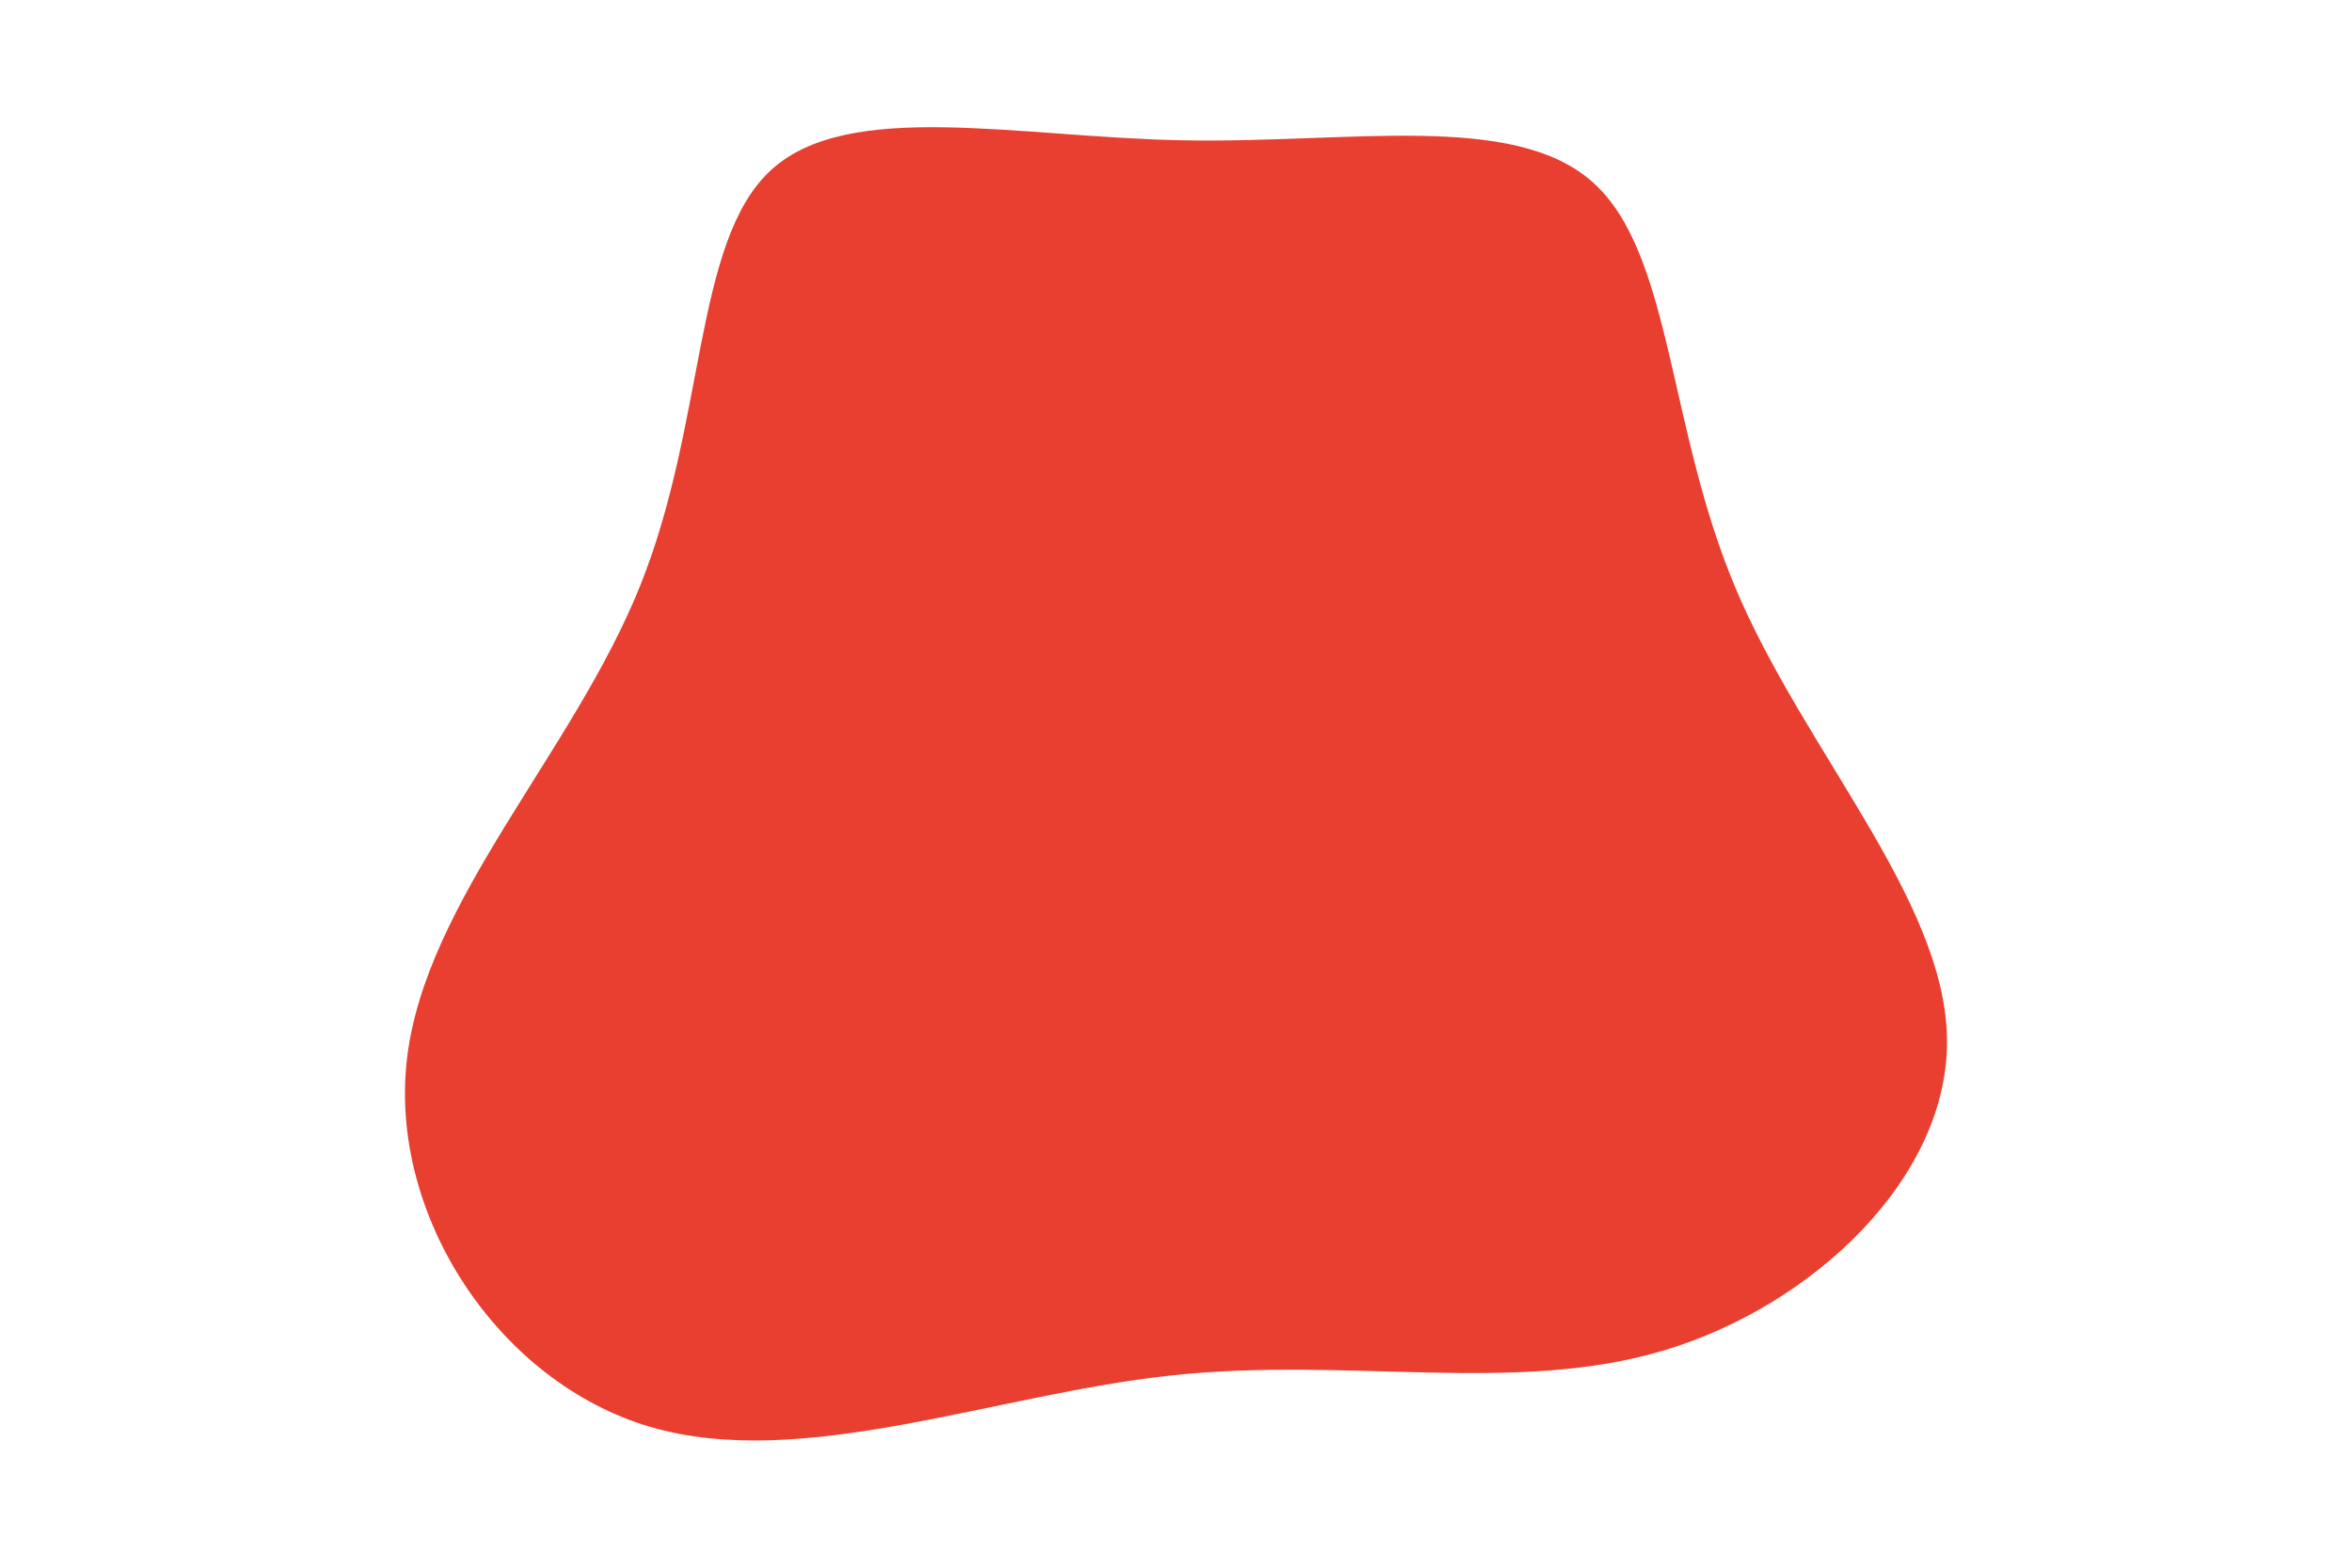 <svg id="visual" viewBox="0 0 900 600" width="900" height="600" xmlns="http://www.w3.org/2000/svg" xmlns:xlink="http://www.w3.org/1999/xlink" version="1.1"><g transform="translate(453.623 289.205)"><path d="M155.8 -219.5C186.3 -192.4 184.4 -125.8 210.5 -64.1C236.5 -2.3 290.4 54.8 291.4 108C292.4 161.1 240.5 210.4 183.2 227.6C125.8 244.8 62.9 229.9 -5.3 237.2C-73.5 244.5 -146.9 273.9 -204.8 256.9C-262.7 239.9 -304.9 176.3 -297.9 116.1C-290.9 55.9 -234.6 -1 -209 -64.2C-183.3 -127.4 -188.4 -196.8 -158.6 -224.1C-128.9 -251.4 -64.5 -236.7 -0.9 -235.5C62.7 -234.3 125.4 -246.6 155.8 -219.5" fill="#e93f30"></path></g></svg>